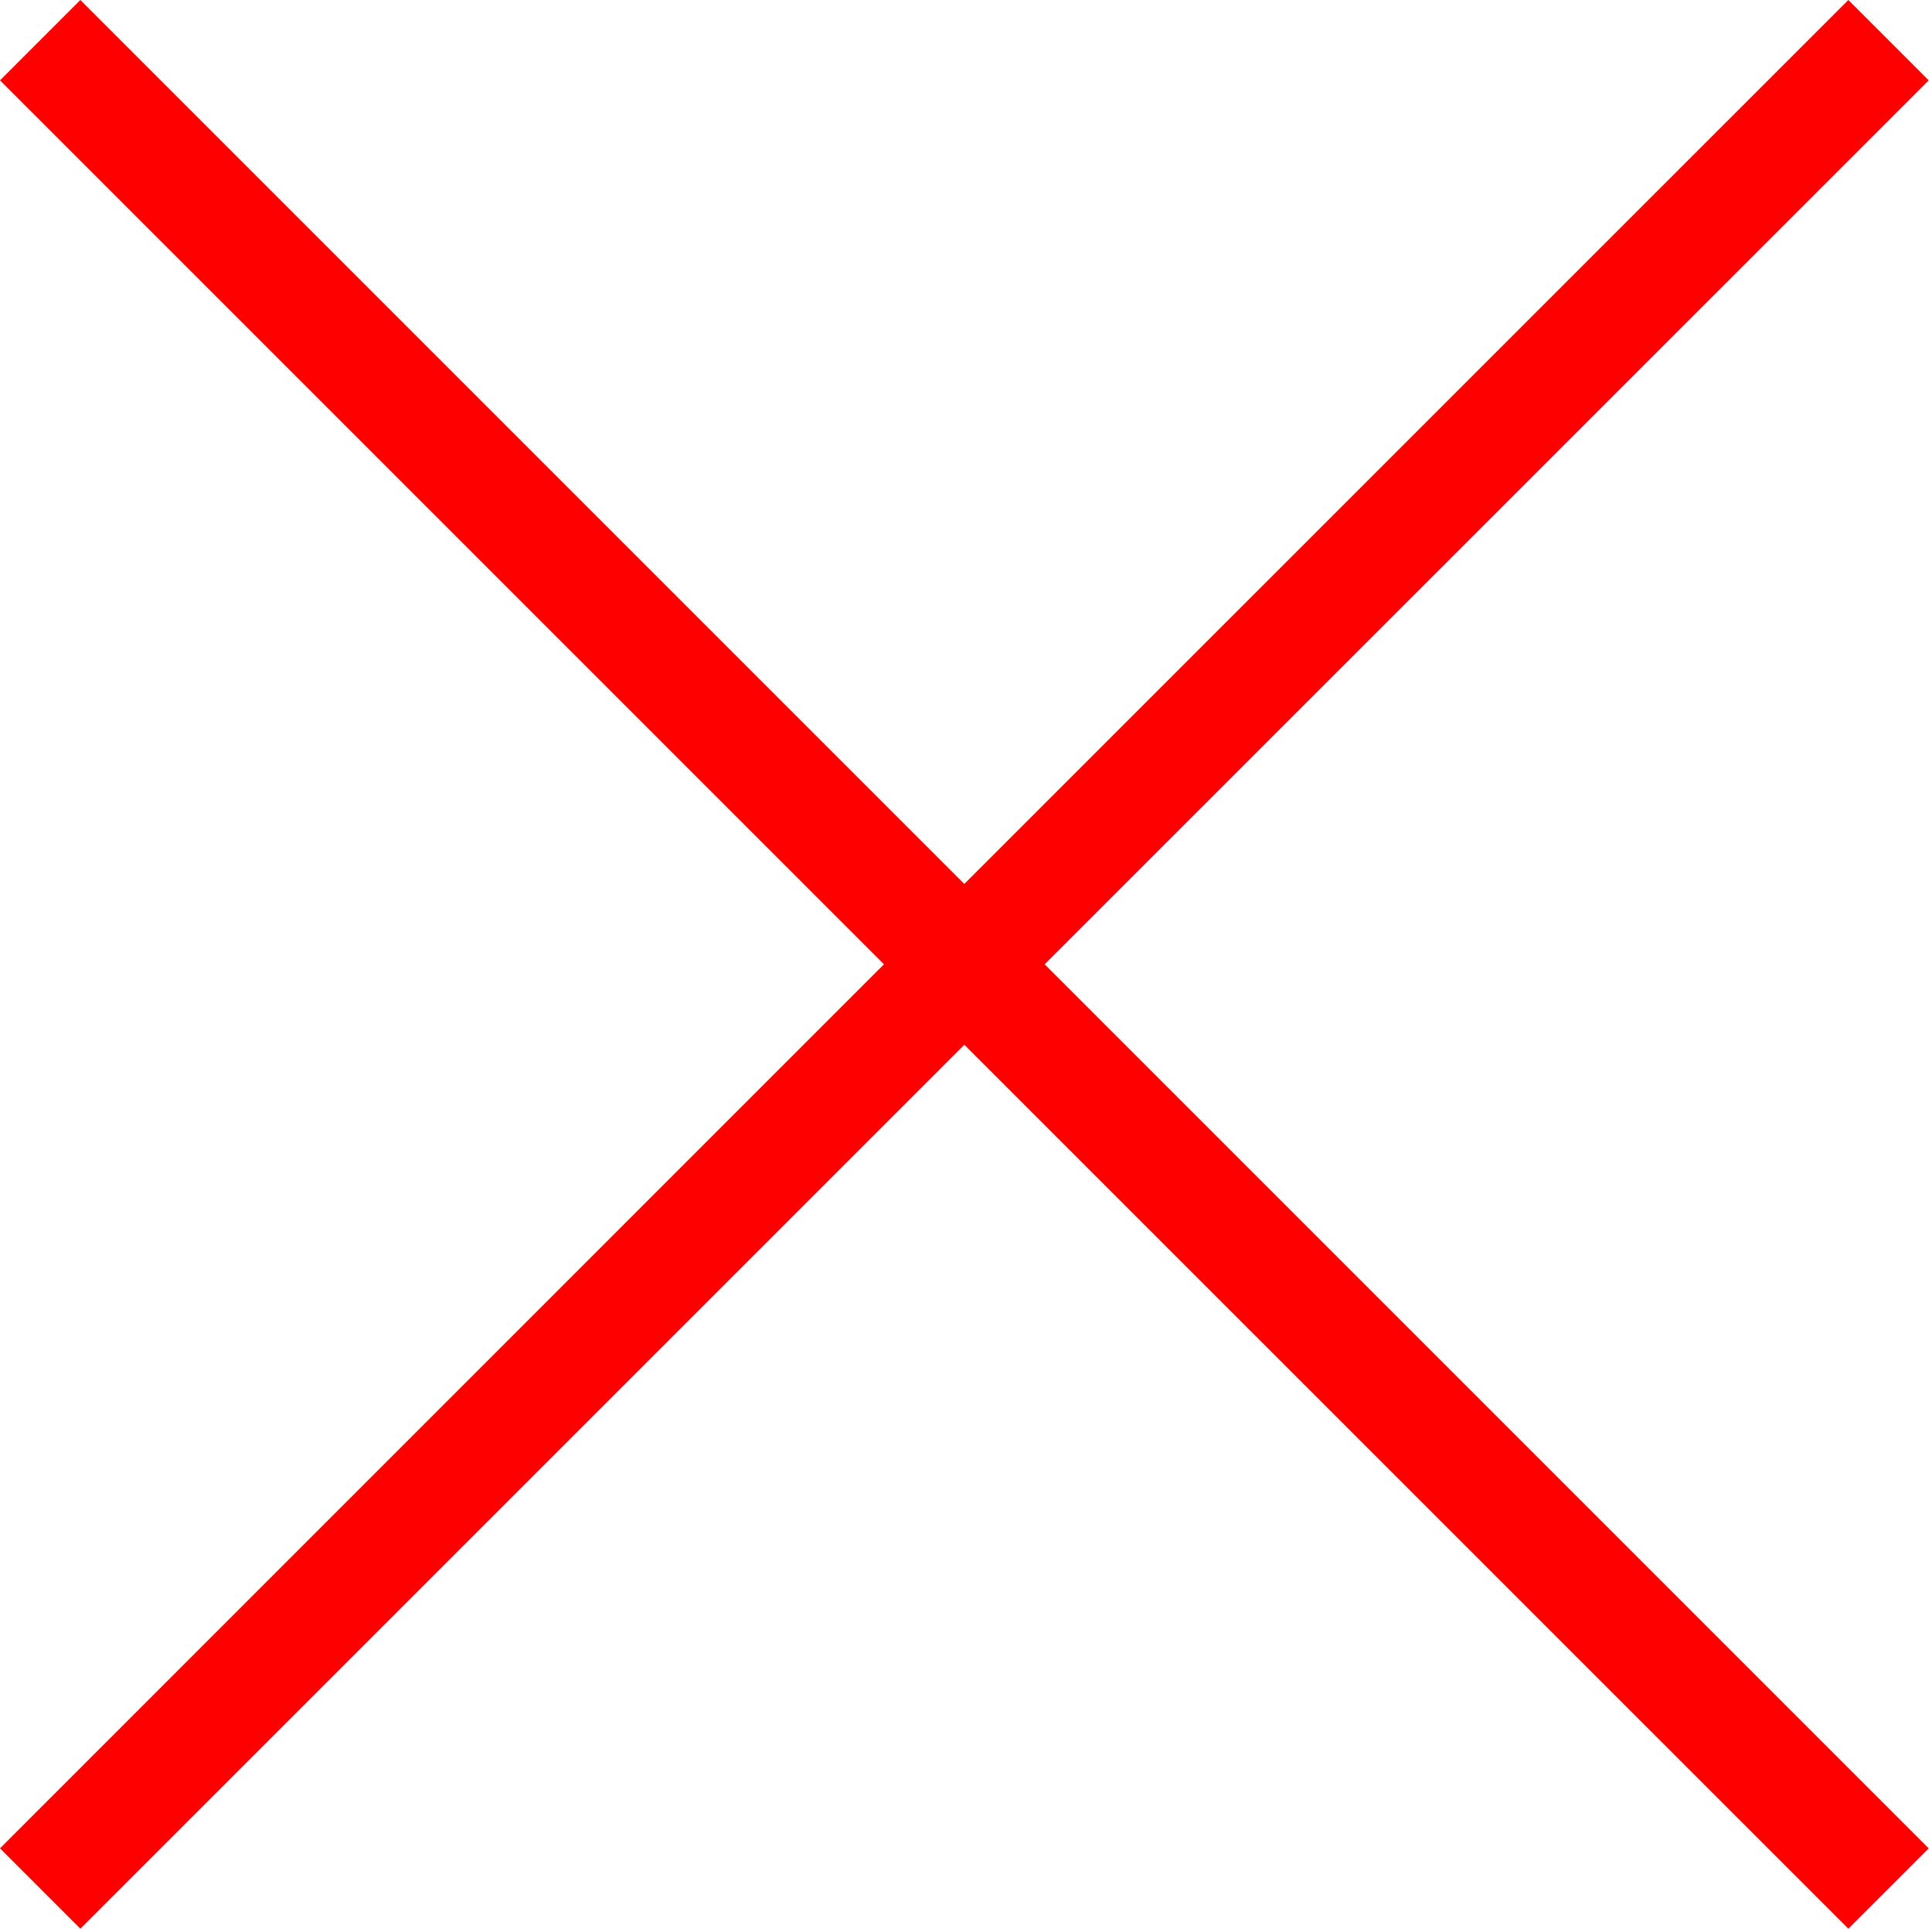 <svg width="17" height="17" viewBox="0 0 17 17" fill="none" xmlns="http://www.w3.org/2000/svg">
<path d="M9.192 8.485L16.971 0.707L16.264 0L8.485 7.778L0.707 7.48528e-05L0 0.707L7.778 8.485L0 16.264L0.707 16.971L8.485 9.193L16.264 16.971L16.971 16.264L9.192 8.485Z" fill="red"/>
</svg>
